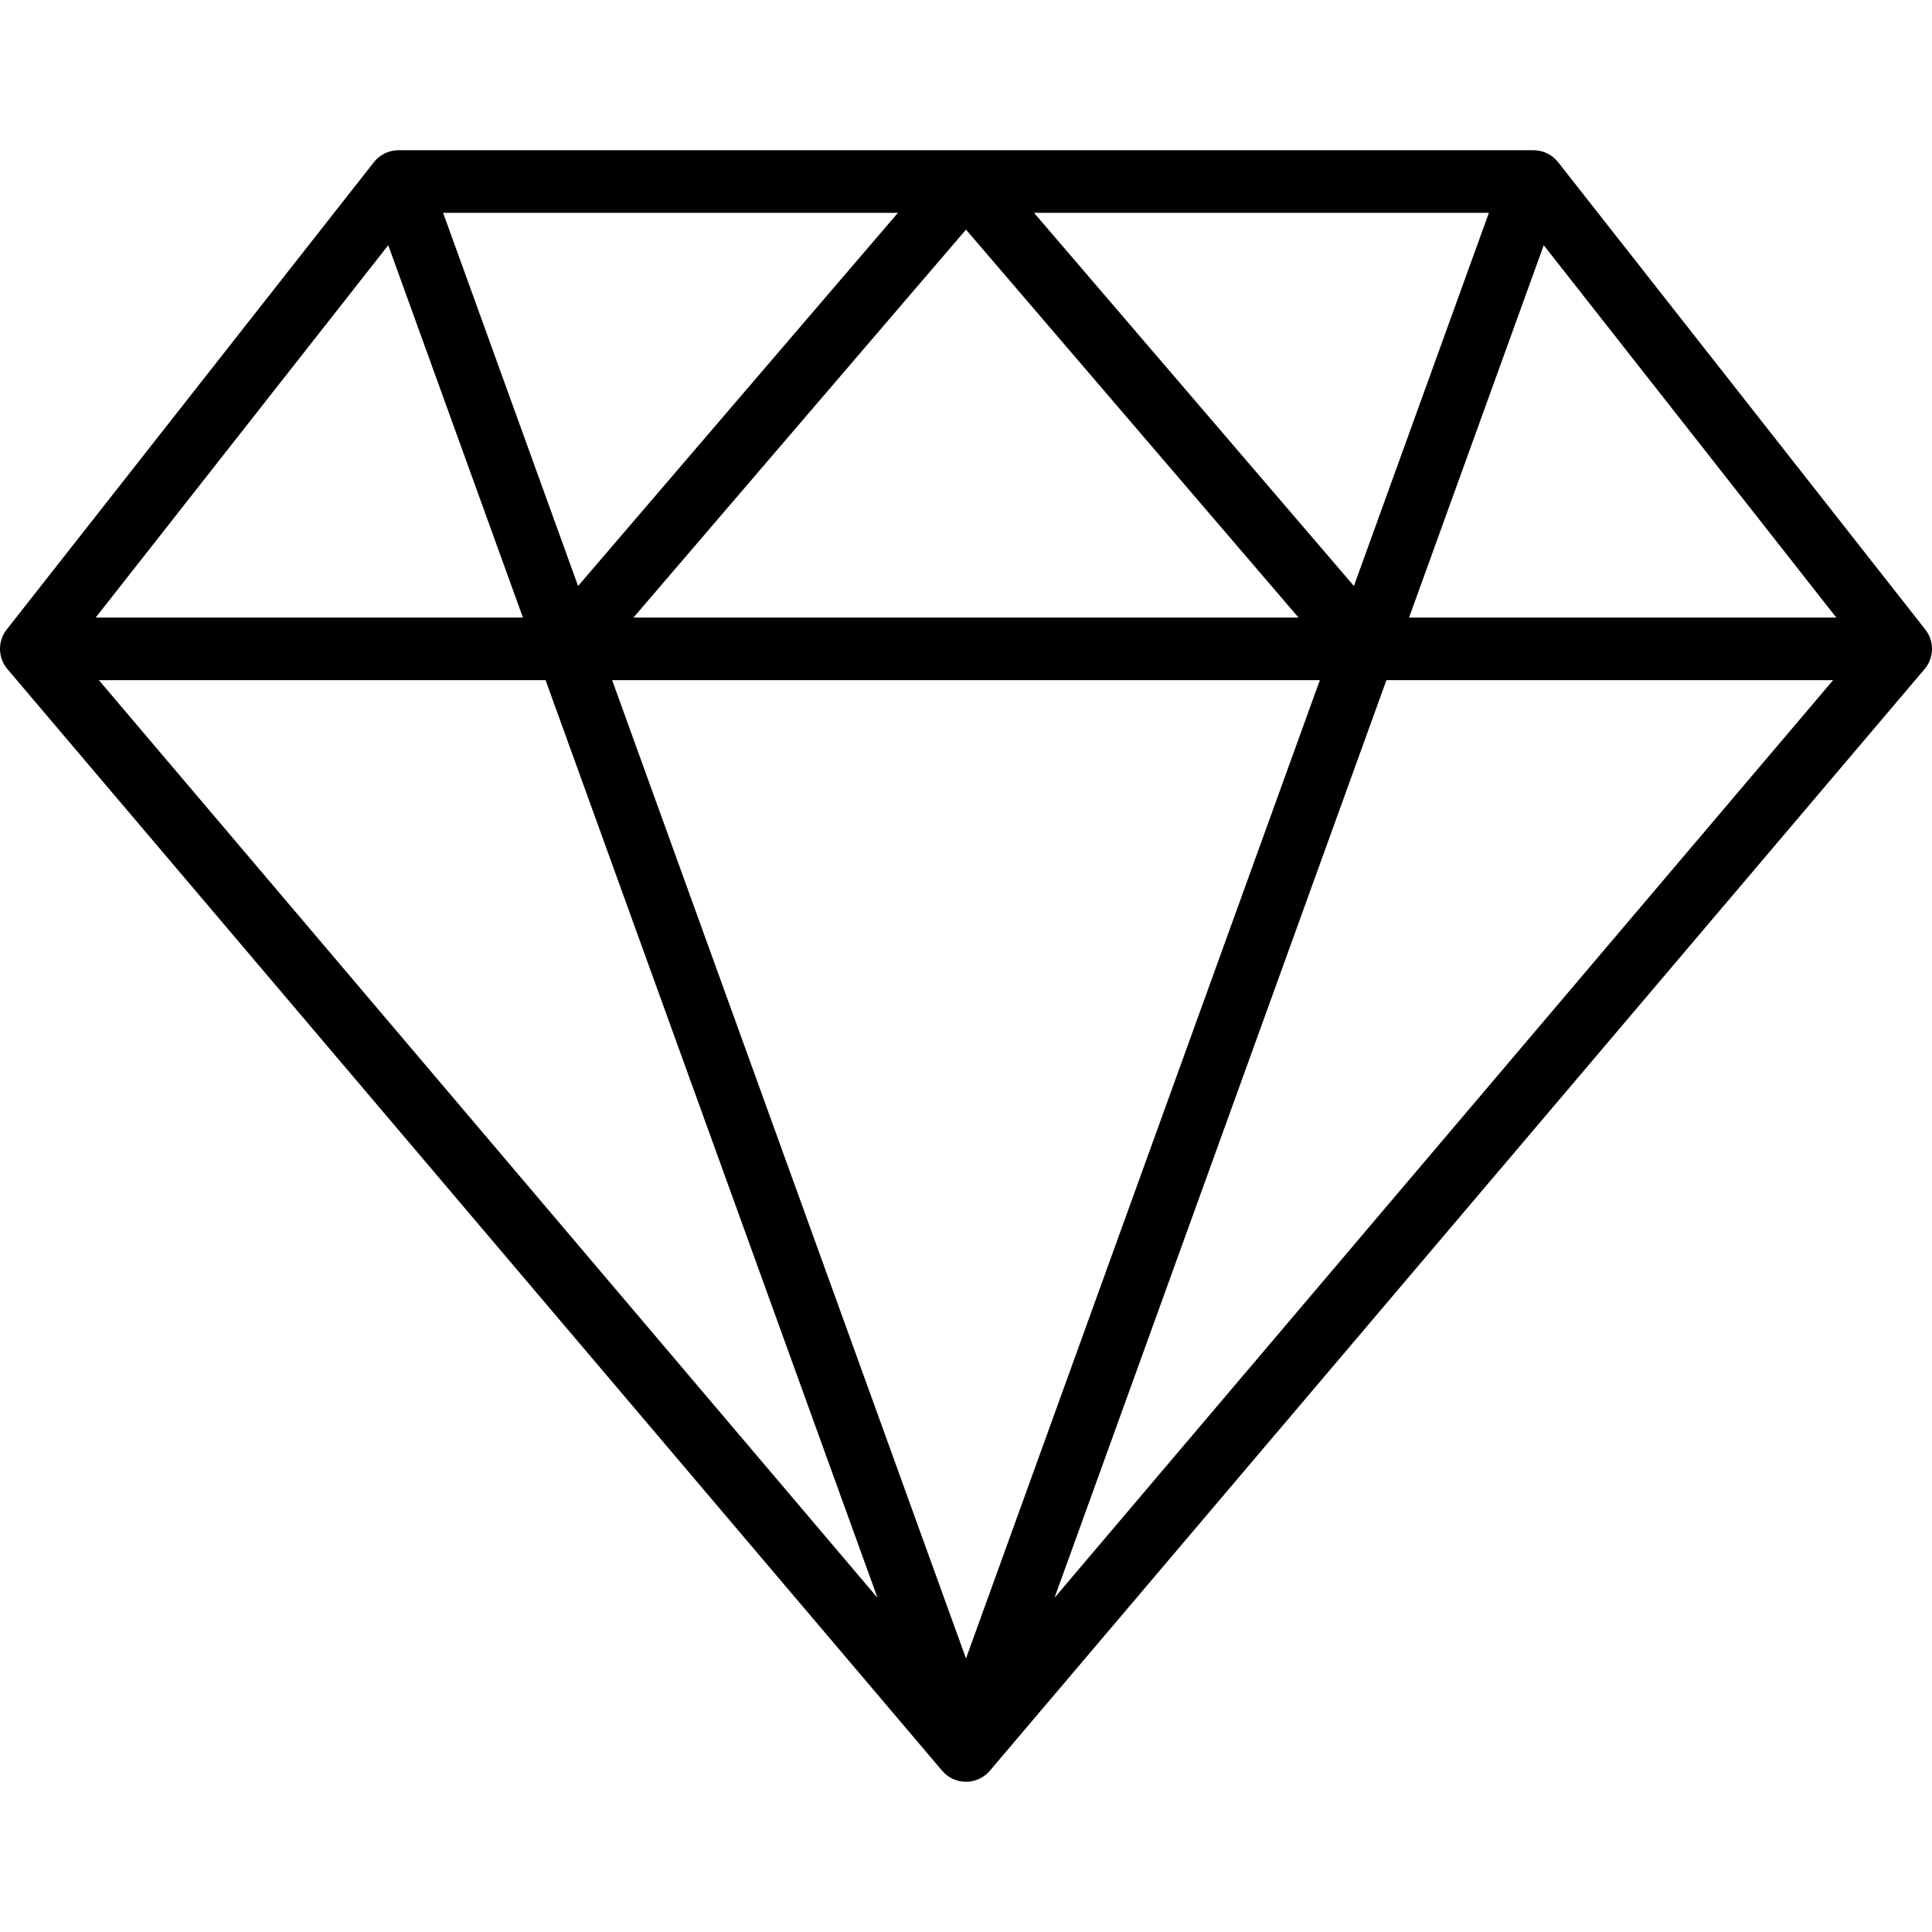 <?xml version="1.0" encoding="iso-8859-1"?>
<!-- Uploaded to: SVG Repo, www.svgrepo.com, Generator: SVG Repo Mixer Tools -->
<svg fill="#000000" height="80px" width="80px" version="1.1" id="Layer_1" xmlns="http://www.w3.org/2000/svg" xmlns:xlink="http://www.w3.org/1999/xlink" 
	 viewBox="0 0 512 512" xml:space="preserve">
<g>
	<g>
		<path d="M510.228,166.833L412.915,42.98c-1.573-2-3.978-3.169-6.522-3.169H105.606c-2.545,0-4.95,1.169-6.521,3.169L1.772,166.833
			c-2.435,3.1-2.352,7.485,0.198,10.49l247.706,291.94c1.576,1.858,3.888,2.927,6.324,2.927c2.436,0,4.748-1.07,6.324-2.927
			l247.706-291.94C512.58,174.318,512.663,169.932,510.228,166.833z M394.573,56.398l-35.771,98.898l-84.771-98.898H394.573z
			 M344.127,163.664H167.872l88.127-102.815L344.127,163.664z M237.968,56.398l-84.77,98.898l-35.773-98.898H237.968z
			 M102.891,64.984l35.694,98.68H25.357L102.891,64.984z M26.207,180.251h118.377l87.96,243.183L26.207,180.251z M255.999,439.514
			l-93.776-259.263h187.551L255.999,439.514z M279.455,423.433l87.959-243.182h118.377L279.455,423.433z M373.413,163.664
			l35.693-98.681l77.535,98.681H373.413z"/>
	</g>
</g>
</svg>